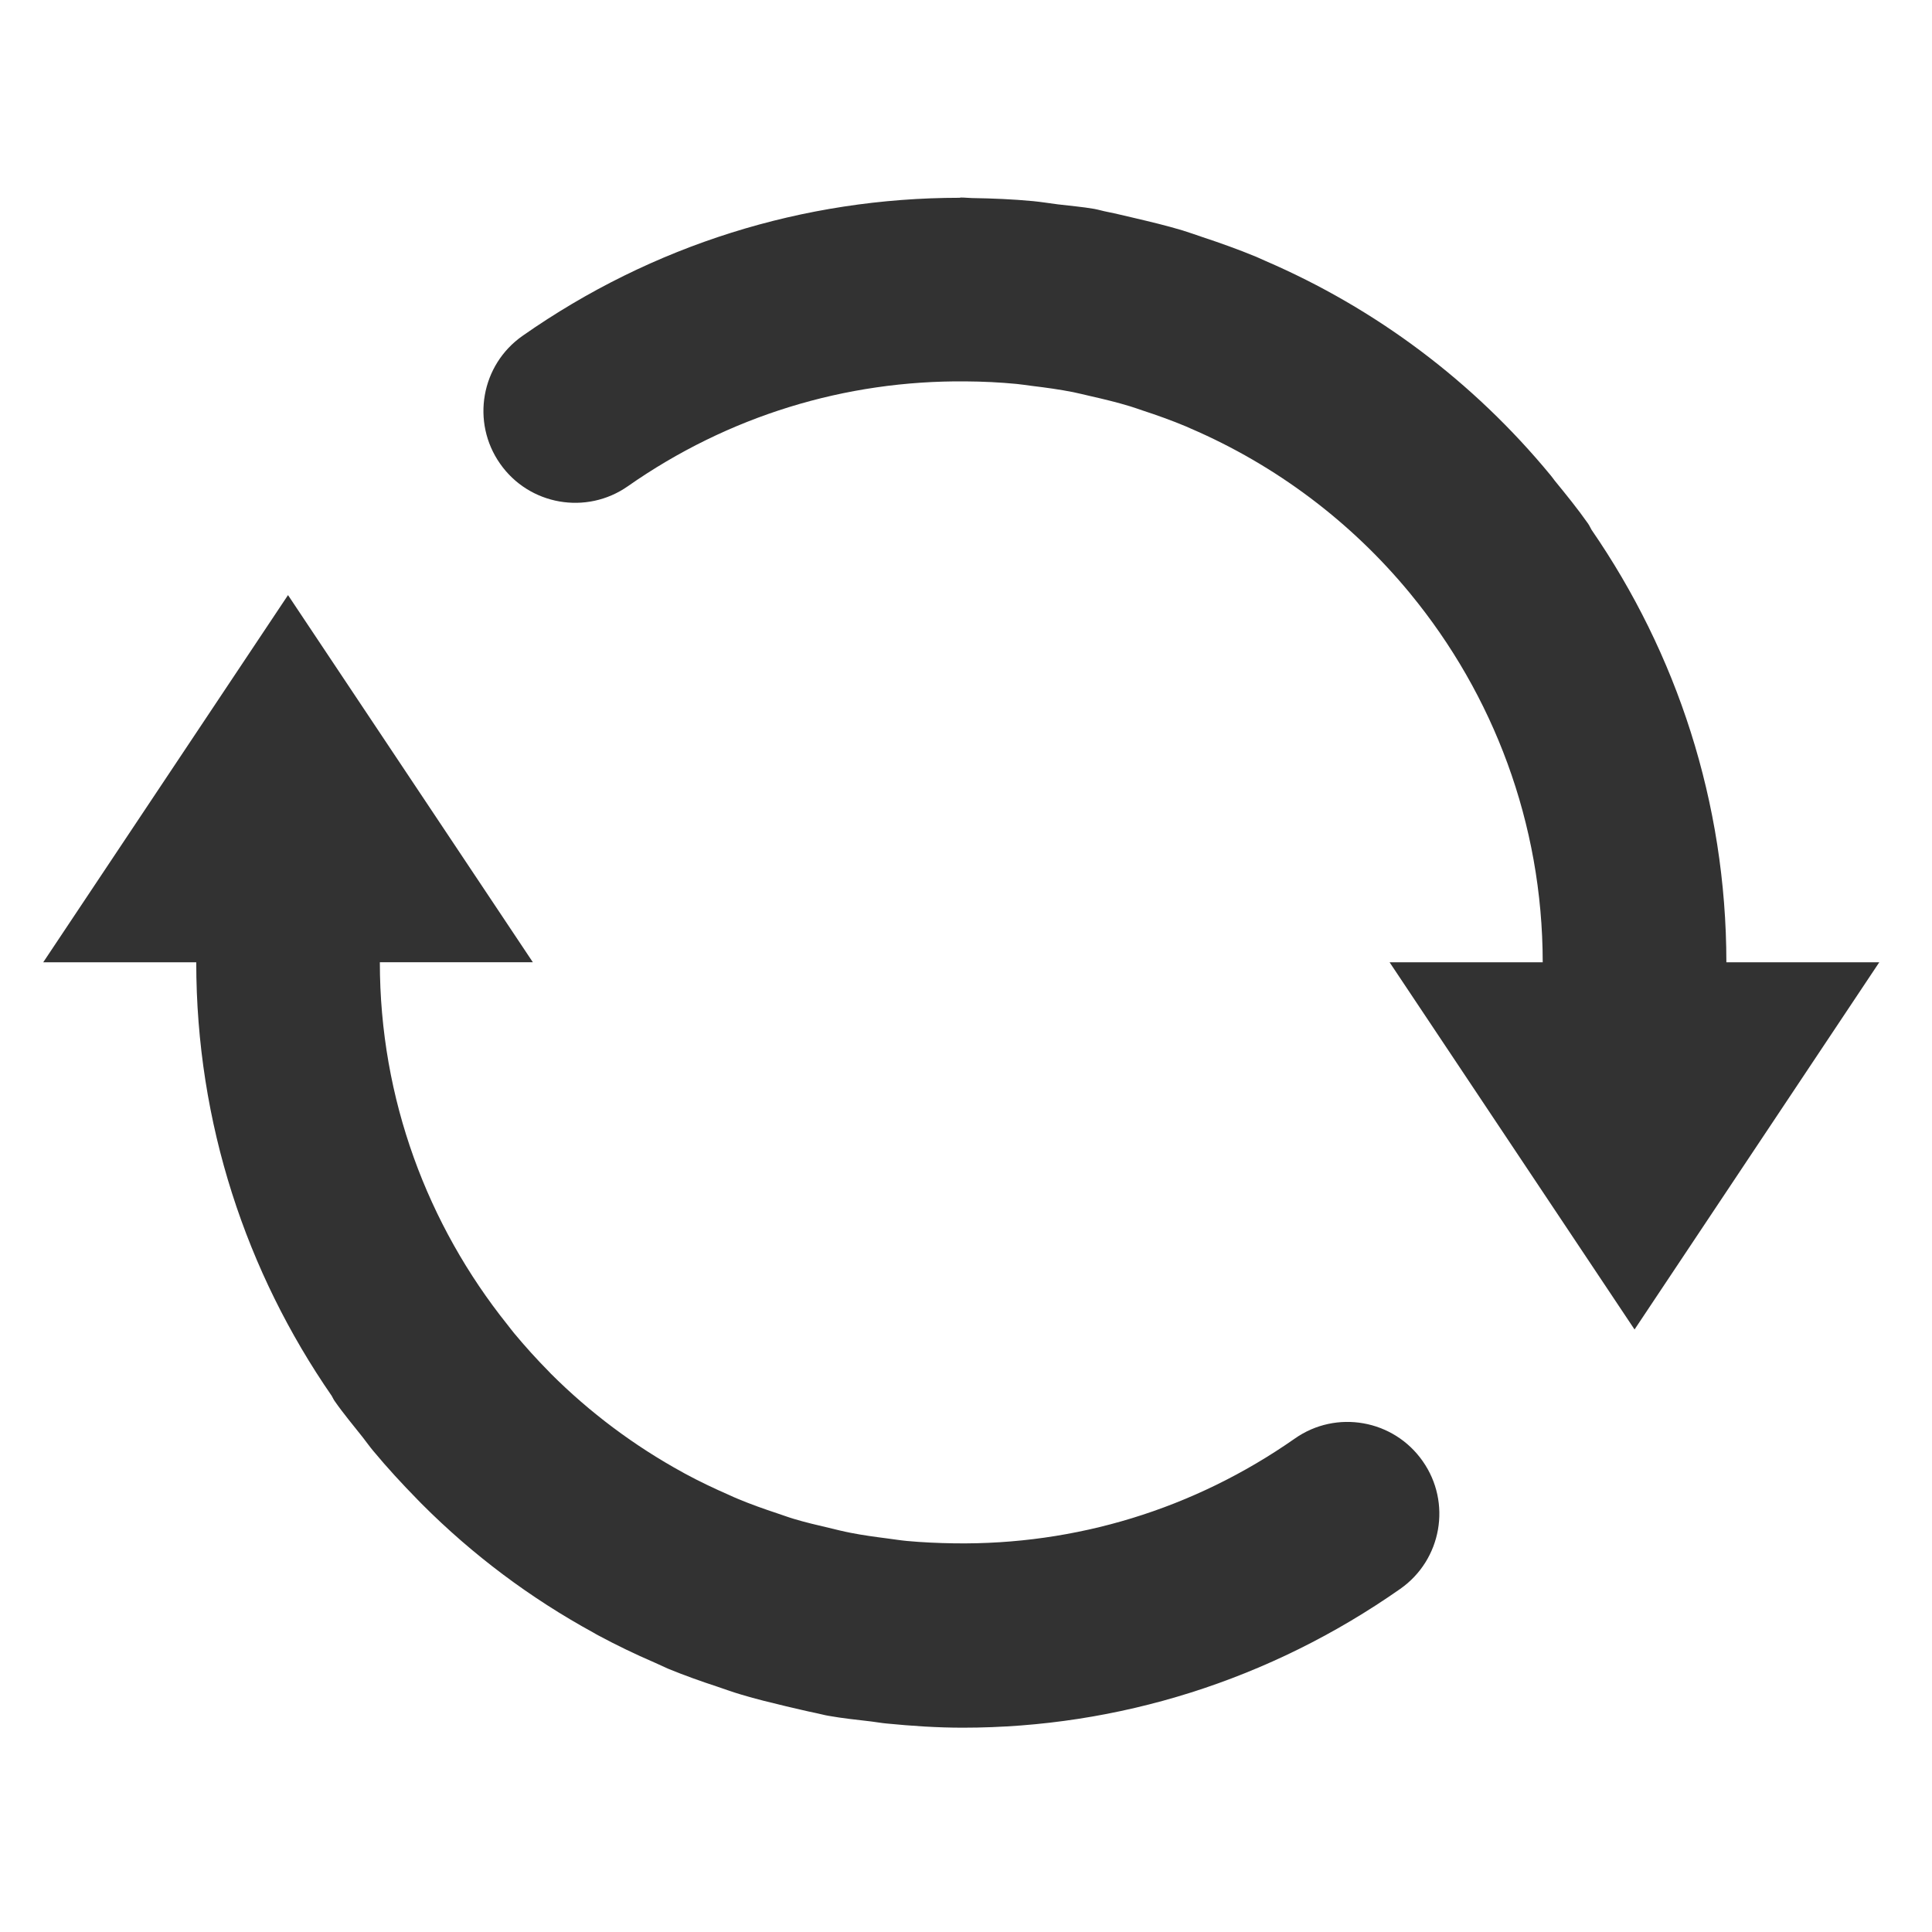 <?xml version="1.0" encoding="utf-8"?>
<!-- Generator: Adobe Illustrator 15.0.0, SVG Export Plug-In . SVG Version: 6.00 Build 0)  -->
<!DOCTYPE svg PUBLIC "-//W3C//DTD SVG 1.1//EN" "http://www.w3.org/Graphics/SVG/1.1/DTD/svg11.dtd">
<svg version="1.1" id="Layer_1" xmlns="http://www.w3.org/2000/svg" xmlns:xlink="http://www.w3.org/1999/xlink" x="0px" y="0px"
	 width="128px" height="128px" viewBox="-14 -14 128 128" enable-background="new -14 -14 128 128" xml:space="preserve">
<path fill="#323232" d="M71.786,81.307c-6.707,4.695-14.538,7.058-22.558,6.943c-1.057-0.016-2.111-0.062-3.152-0.158
	c-0.424-0.04-0.853-0.11-1.279-0.165c-0.815-0.104-1.632-0.215-2.436-0.373c-0.491-0.095-0.97-0.215-1.453-0.332
	c-0.783-0.183-1.56-0.365-2.323-0.595c-0.37-0.11-0.726-0.245-1.089-0.364c-0.883-0.294-1.758-0.602-2.61-0.96
	c-0.195-0.078-0.38-0.164-0.574-0.253c-0.999-0.437-1.98-0.902-2.934-1.42c-0.044-0.021-0.084-0.046-0.127-0.071
	c-3.228-1.765-6.177-3.974-8.762-6.557c-0.044-0.047-0.084-0.093-0.127-0.135c-0.799-0.808-1.567-1.657-2.296-2.534
	c-0.156-0.183-0.3-0.387-0.454-0.577c-5.271-6.589-8.446-14.929-8.446-24.005h10.137L5.082,25.427l-16.218,24.327h10.138
	c0,10.668,3.326,20.552,8.974,28.724c0.071,0.121,0.119,0.238,0.198,0.349c0.587,0.84,1.235,1.609,1.86,2.4
	c0.237,0.301,0.451,0.611,0.697,0.902c0.928,1.118,1.909,2.179,2.916,3.208c0.093,0.096,0.187,0.198,0.286,0.293
	c3.39,3.4,7.214,6.257,11.384,8.537c0.114,0.064,0.222,0.135,0.336,0.19c1.204,0.648,2.433,1.238,3.692,1.782
	c0.309,0.135,0.613,0.283,0.925,0.42c1.078,0.443,2.172,0.832,3.279,1.195c0.522,0.183,1.045,0.365,1.576,0.522
	c0.964,0.292,1.956,0.528,2.954,0.769c0.661,0.149,1.318,0.317,1.991,0.452c0.277,0.054,0.542,0.135,0.821,0.18
	c0.941,0.168,1.884,0.263,2.822,0.374c0.342,0.041,0.672,0.104,1.018,0.135c1.686,0.166,3.374,0.278,5.056,0.278
	c10.308,0,20.358-3.154,28.981-9.195c2.749-1.925,3.422-5.717,1.488-8.466C78.327,80.046,74.527,79.38,71.786,81.307z"/>
<path fill="#323232" d="M100.377,49.754c-0.008-10.626-3.31-20.495-8.932-28.652c-0.081-0.135-0.137-0.278-0.231-0.411
	c-0.697-0.994-1.457-1.924-2.219-2.859c-0.085-0.11-0.166-0.23-0.26-0.34c-5.142-6.239-11.604-11.062-18.92-14.216
	c-0.205-0.086-0.405-0.181-0.603-0.269c-1.171-0.482-2.366-0.91-3.571-1.308c-0.437-0.146-0.861-0.301-1.299-0.435
	c-1.056-0.316-2.114-0.57-3.192-0.822c-0.594-0.134-1.18-0.286-1.783-0.404c-0.291-0.055-0.577-0.144-0.868-0.198
	c-0.8-0.14-1.6-0.2-2.409-0.301c-0.554-0.072-1.103-0.16-1.655-0.215c-1.348-0.126-2.687-0.181-4.025-0.202
	c-0.244-0.003-0.479-0.035-0.719-0.035c-0.048,0-0.088,0.011-0.131,0.017C39.268-0.891,29.234,2.214,20.621,8.25
	c-2.751,1.924-3.419,5.719-1.49,8.47c1.923,2.751,5.717,3.42,8.469,1.492c6.652-4.657,14.417-7.02,22.376-6.944
	c1.14,0.007,2.266,0.062,3.38,0.169c0.34,0.035,0.681,0.086,1.022,0.131c0.919,0.11,1.828,0.237,2.716,0.411
	c0.396,0.08,0.784,0.183,1.171,0.269c0.88,0.199,1.76,0.413,2.614,0.673c0.269,0.08,0.54,0.182,0.807,0.27
	c0.983,0.321,1.949,0.667,2.892,1.062c0.096,0.04,0.189,0.088,0.283,0.126c5.673,2.44,10.646,6.193,14.525,10.891
	c0.024,0.027,0.047,0.062,0.072,0.089c5.456,6.649,8.743,15.146,8.751,24.395H78.064l16.229,24.328l16.214-24.328H100.377z"/>
</svg>
